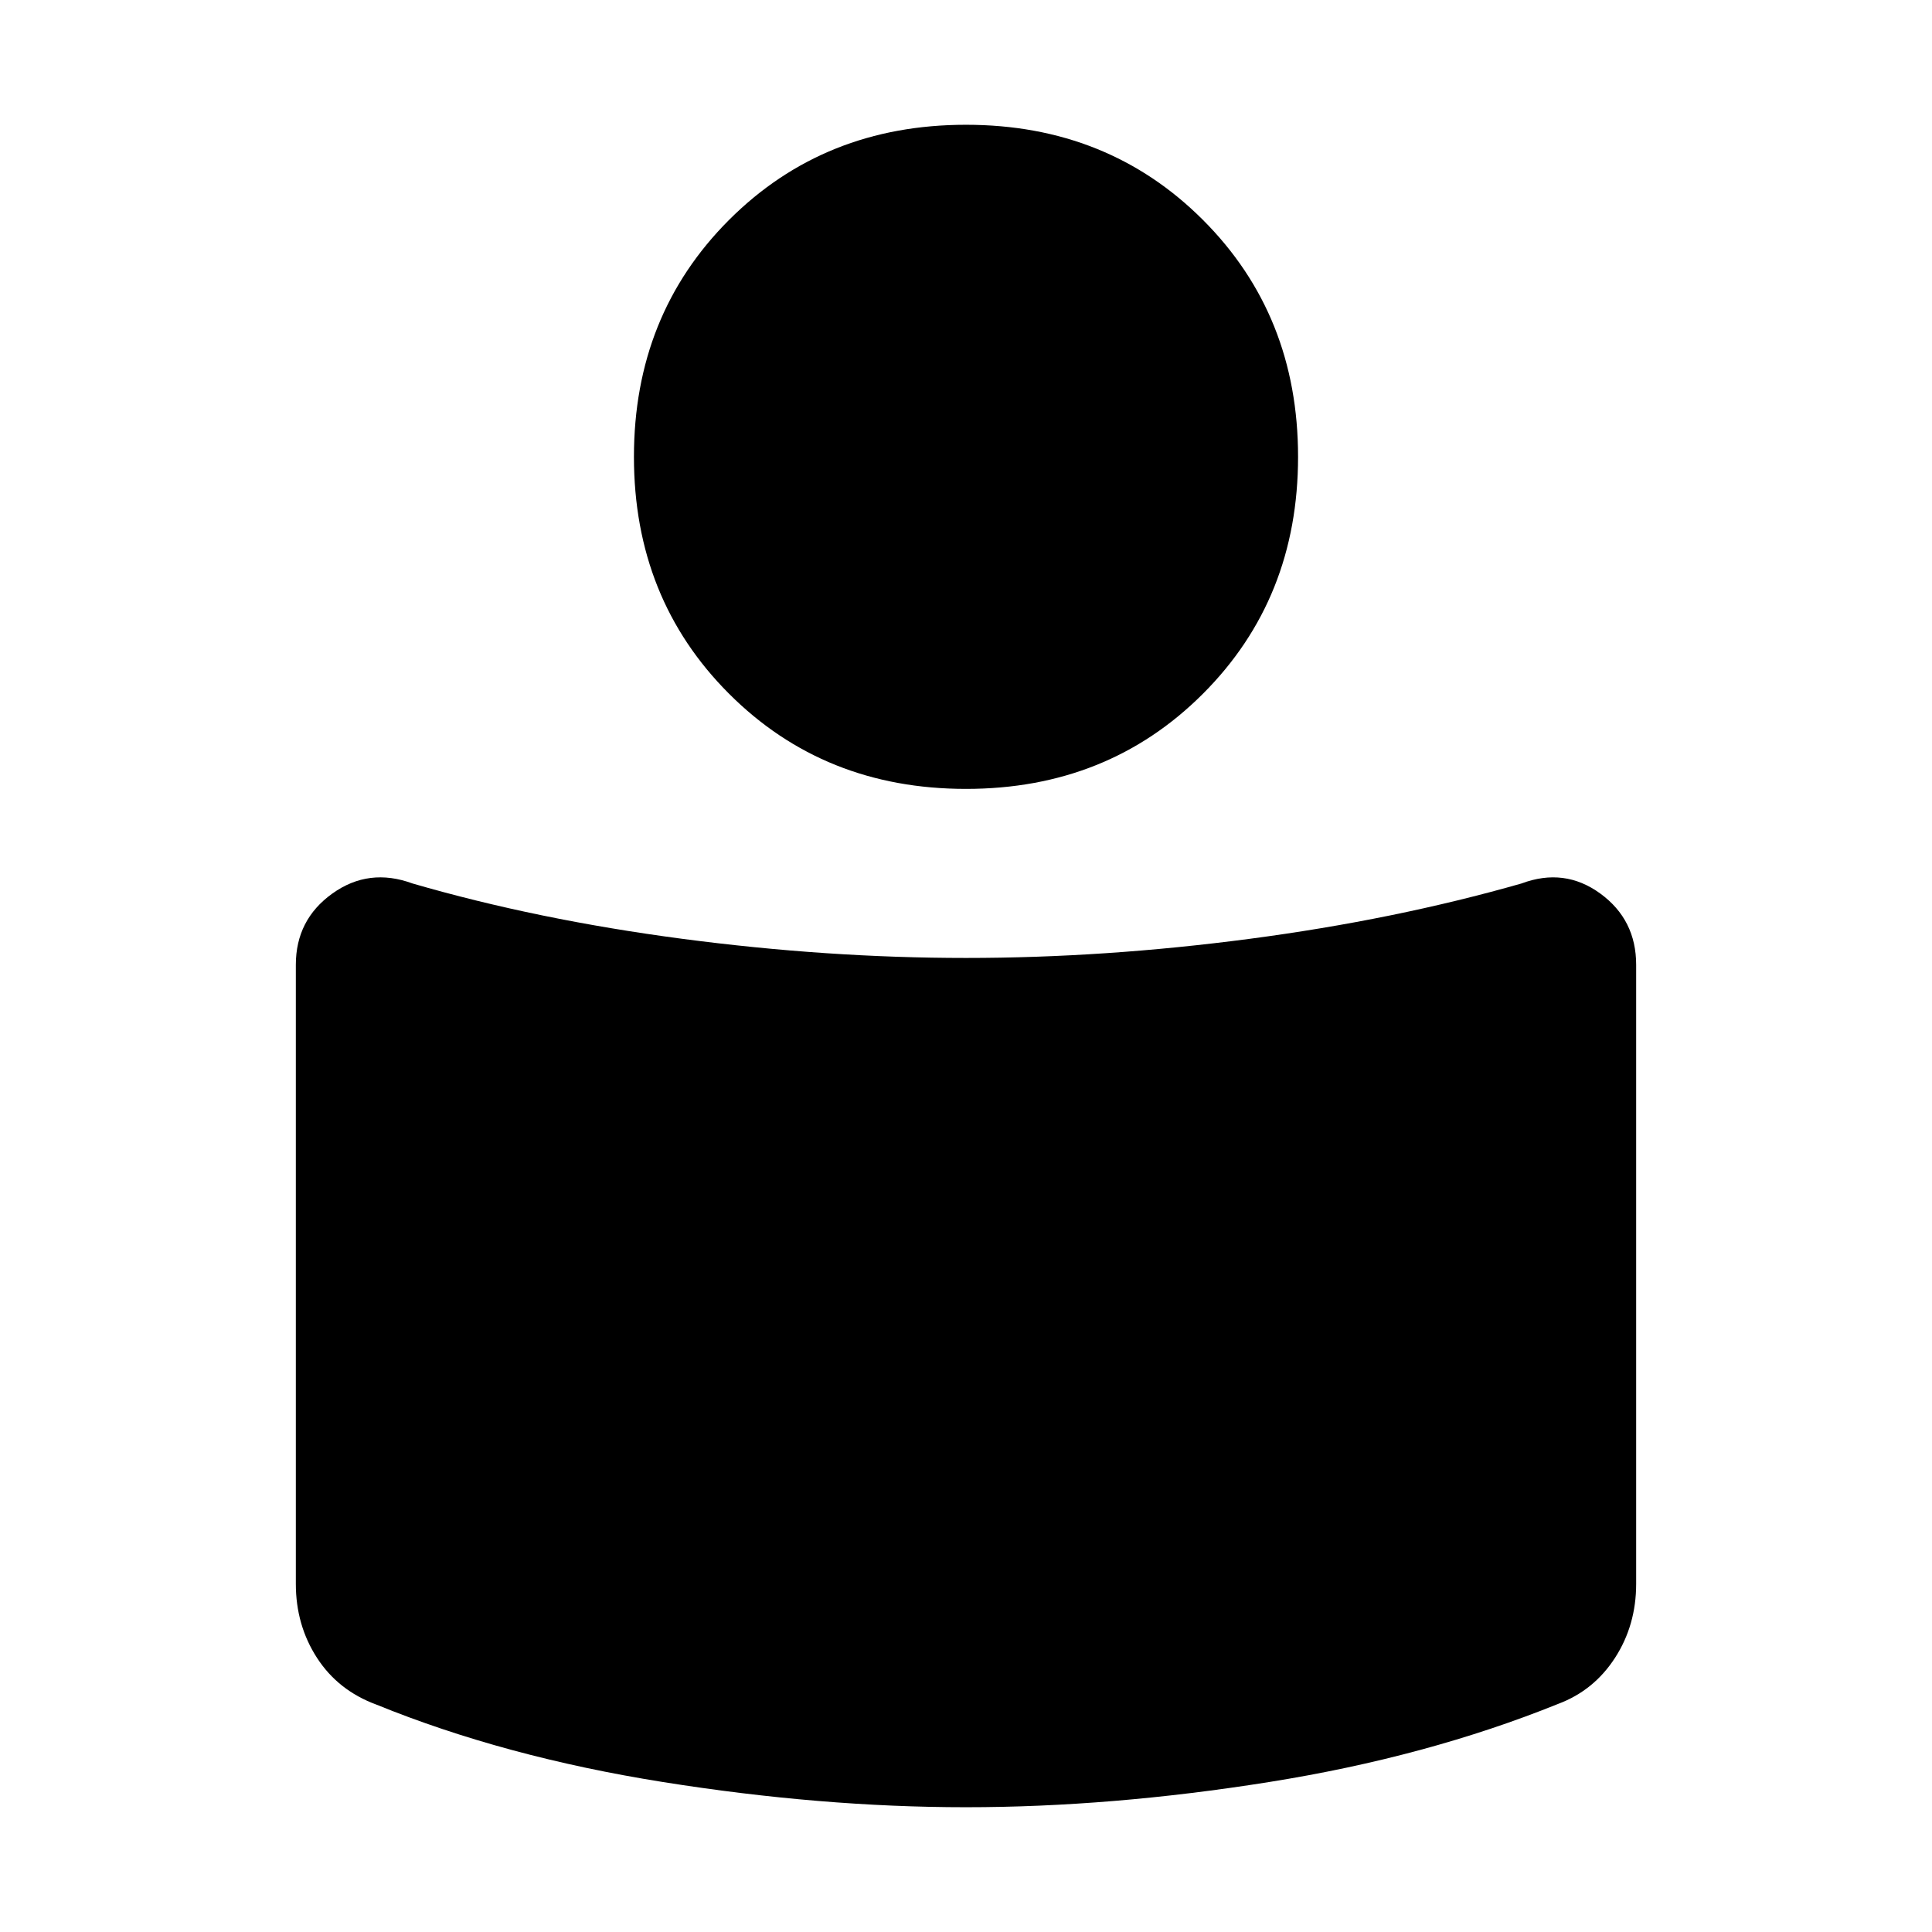 <svg xmlns="http://www.w3.org/2000/svg" height="48" viewBox="0 -960 960 960" width="48"><path d="M480-484q68.854 0 140.927-9.5T756-521q21.364-8 39.182 5T813-480.573V-173q0 20.515-10.5 36.758Q792-120 774.275-113.357 709-87 630.5-74.5T480-62q-72 0-150.629-12.525Q250.742-87.05 187-113q-19-7-29.5-23.242Q147-152.485 147-173v-307.573Q147-503 165.136-516q18.137-13 39.864-5 62 18 134.073 27.5Q411.146-484 480-484Zm0-414q70.463 0 117.731 47.269Q645-803.463 645-733t-47.269 117.731Q550.463-568 480-568q-70.462 0-117.731-47.269Q315-662.537 315-733t47.269-117.731Q409.538-898 480-898Z"/></svg>